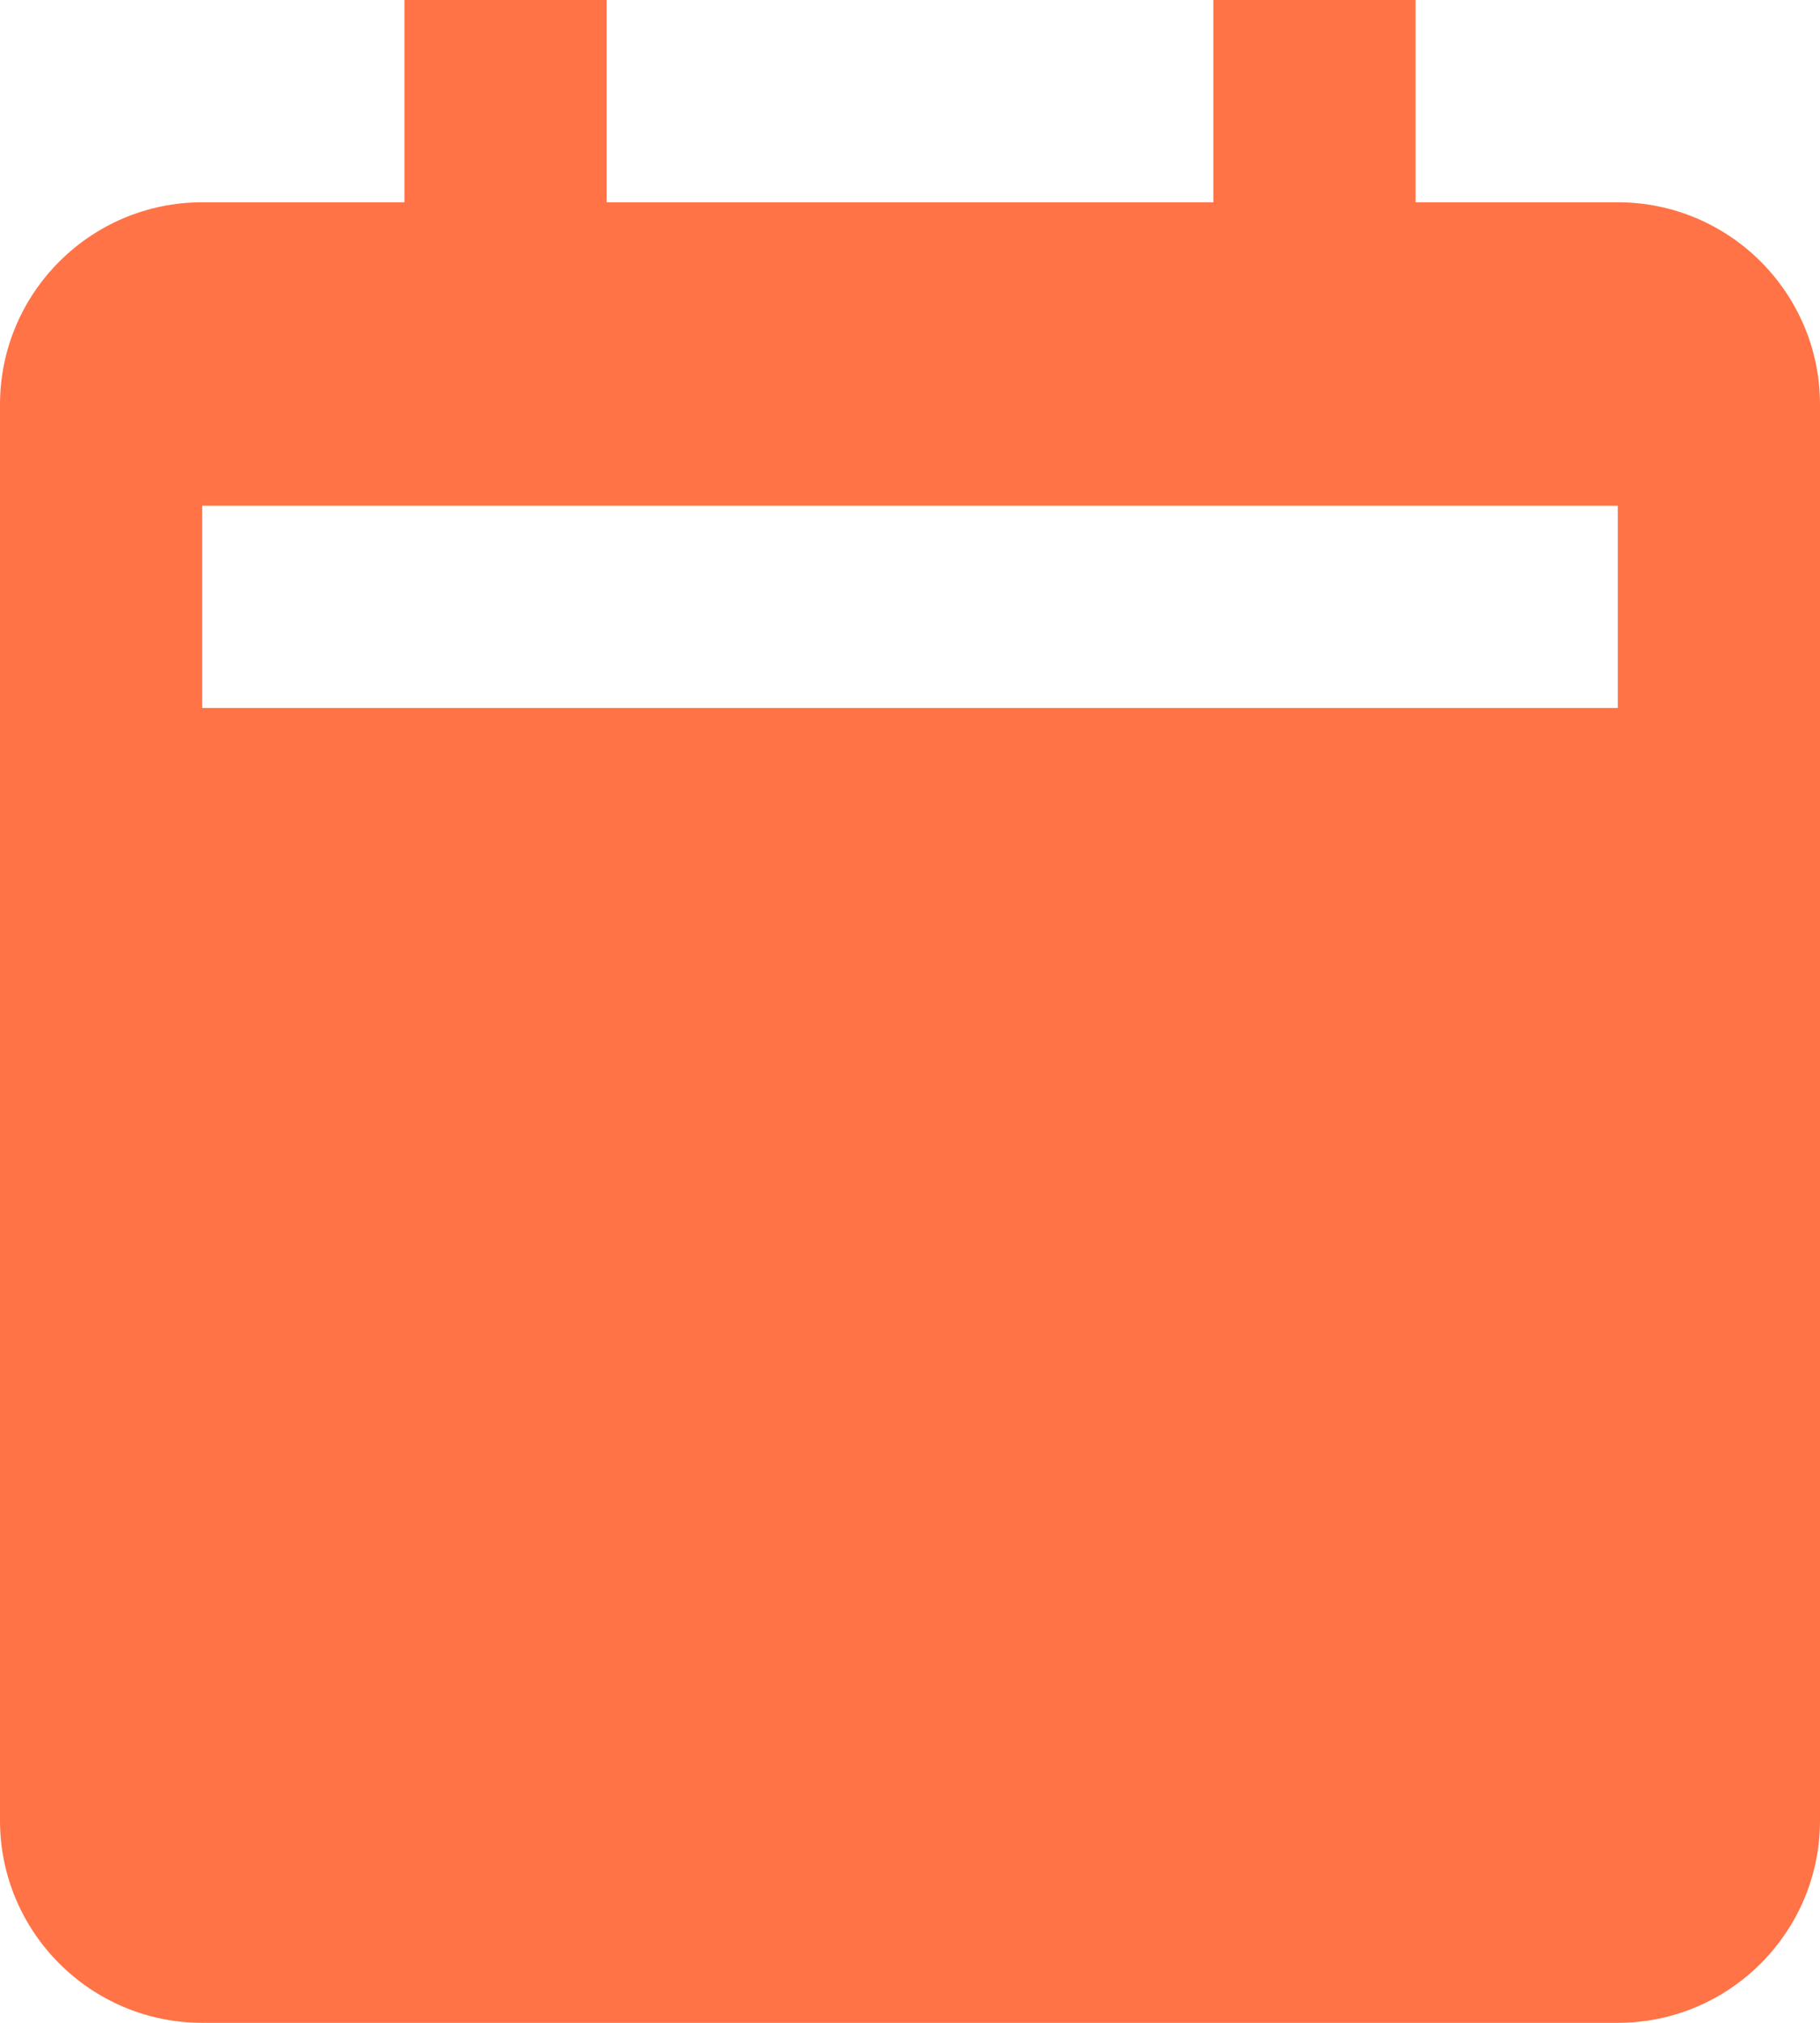 <svg width="36" height="40" viewBox="0 0 36 40" fill="none" xmlns="http://www.w3.org/2000/svg">
<path d="M4 40H32C34.206 40 36 38.206 36 36V8C36 5.794 34.206 4 32 4H28V0H24V4H12V0H8V4H4C1.794 4 0 5.794 0 8V36C0 38.206 1.794 40 4 40ZM4 10H32V14H4V10Z" fill="#FF7346"/>
</svg>
